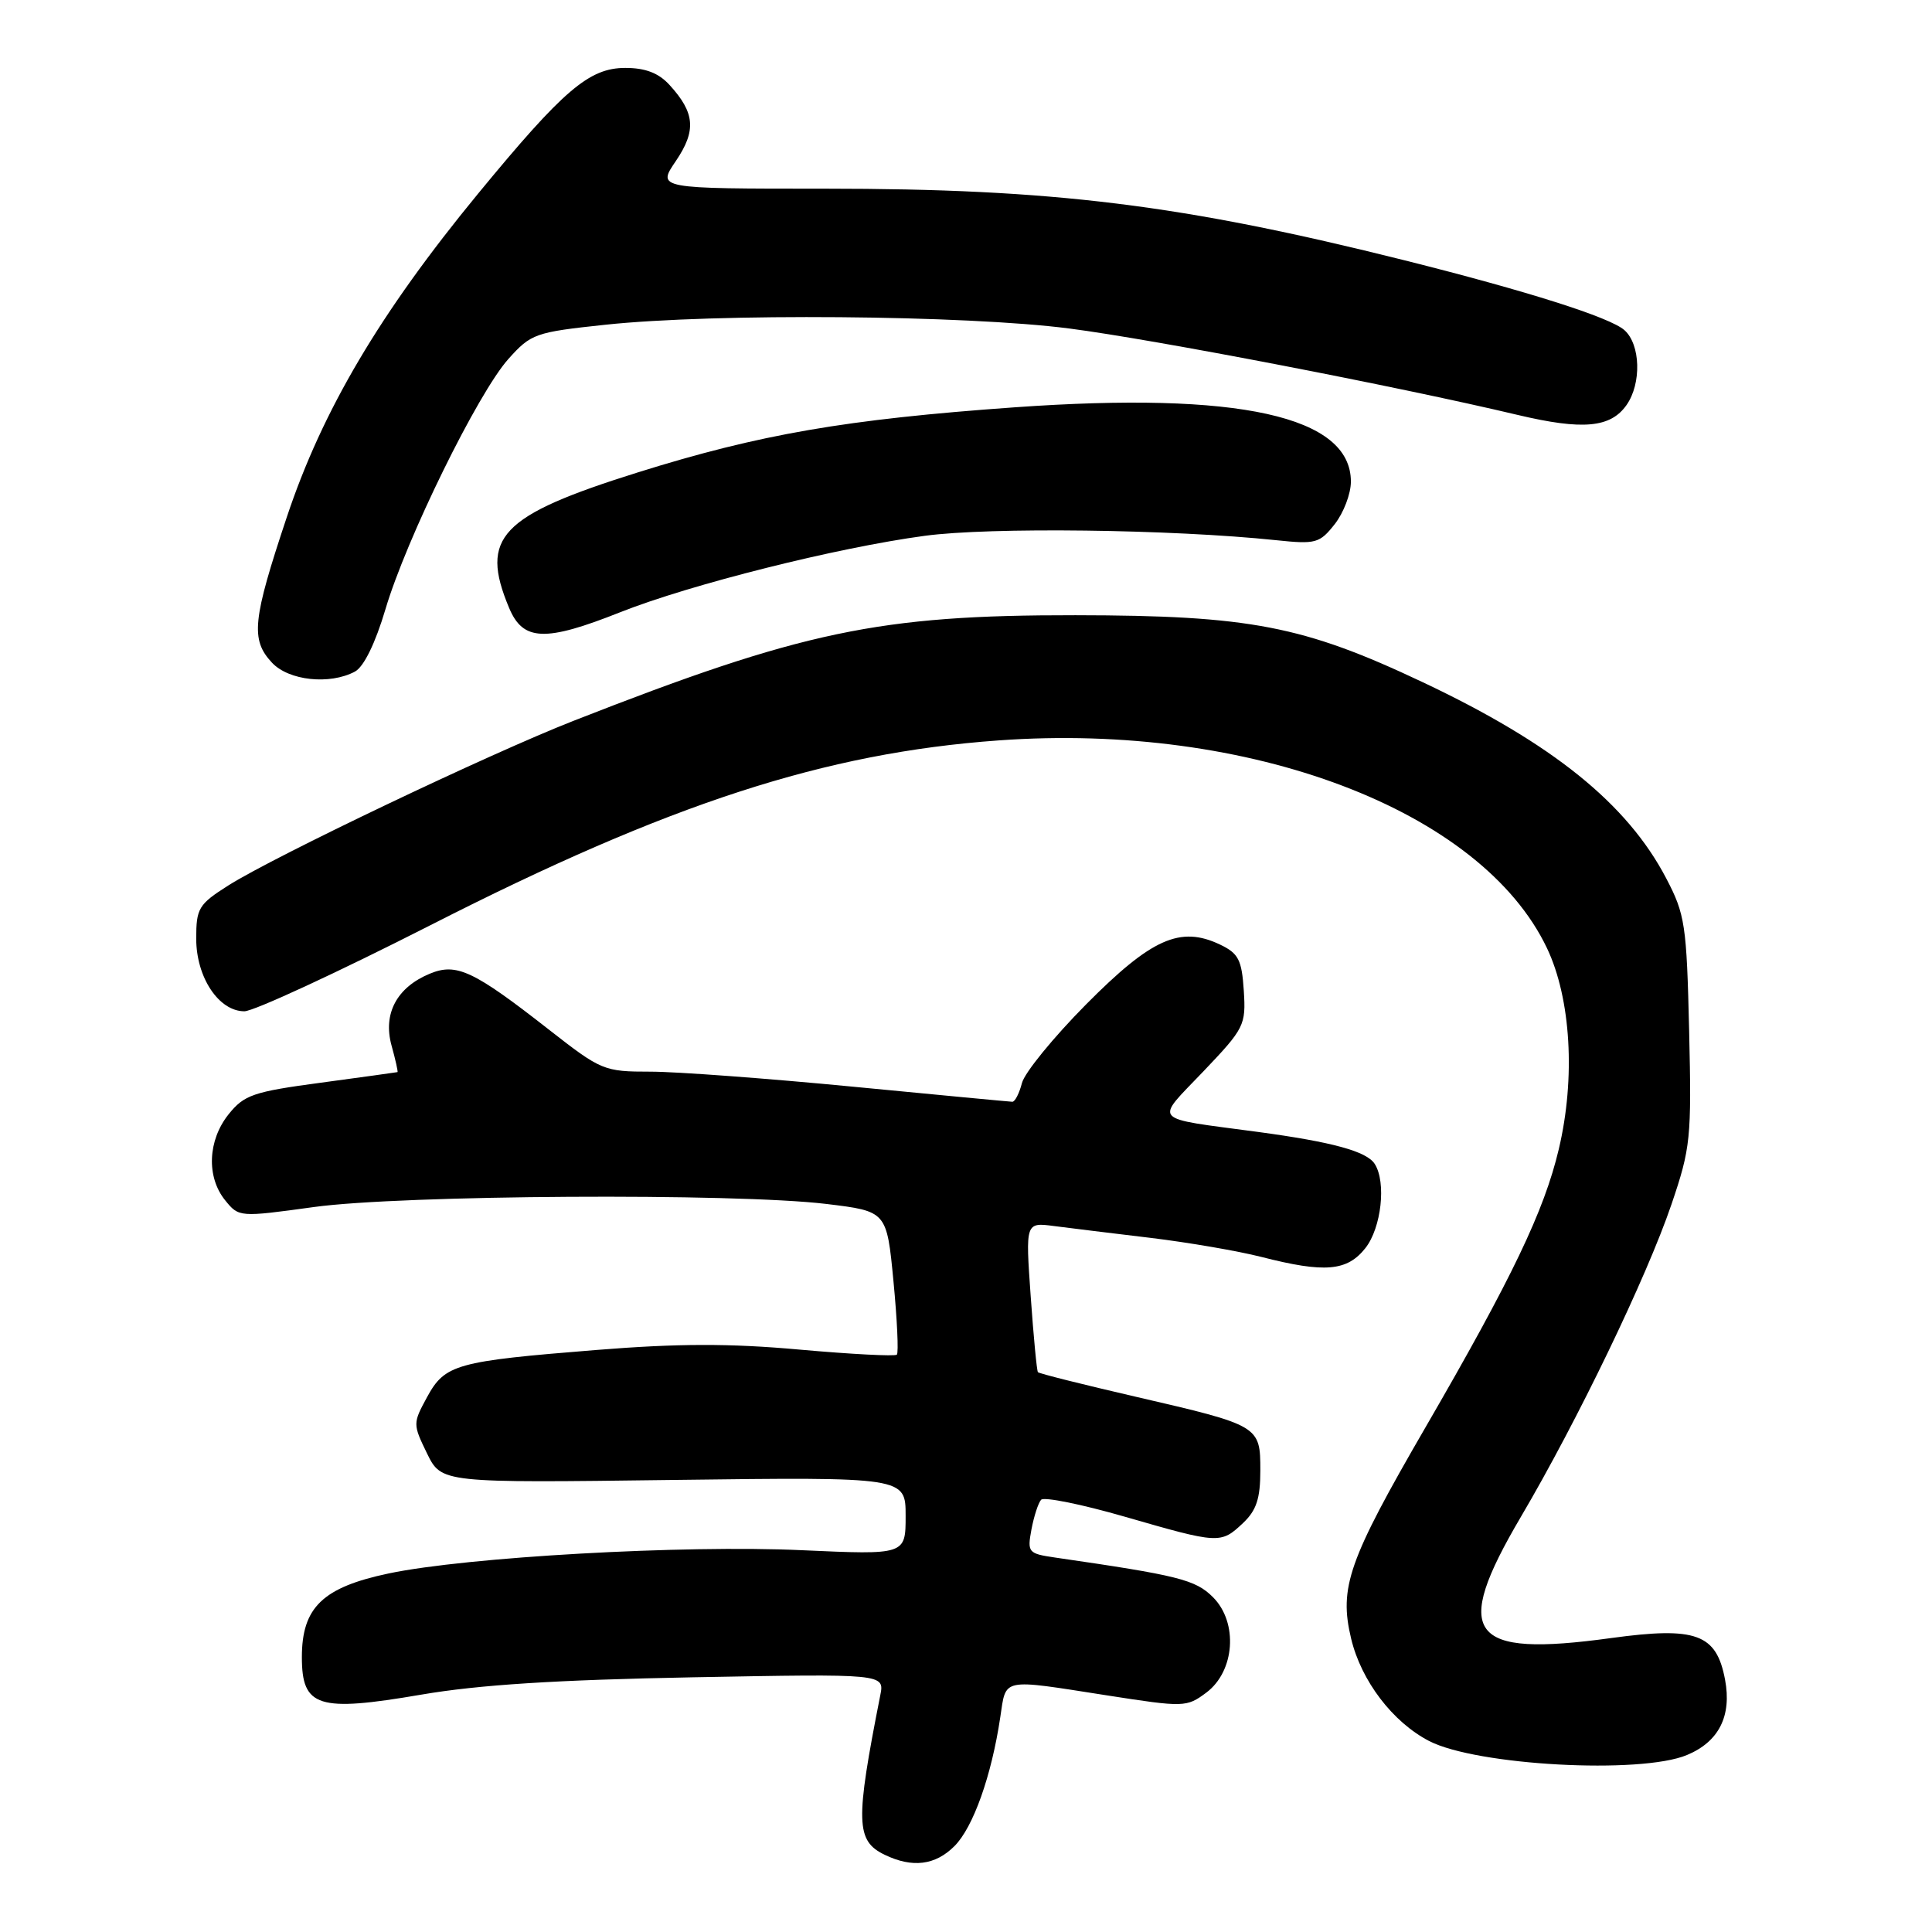 <?xml version="1.0" encoding="UTF-8" standalone="no"?>
<!DOCTYPE svg PUBLIC "-//W3C//DTD SVG 1.1//EN" "http://www.w3.org/Graphics/SVG/1.1/DTD/svg11.dtd" >
<svg xmlns="http://www.w3.org/2000/svg" xmlns:xlink="http://www.w3.org/1999/xlink" version="1.1" viewBox="0 0 256 256">
 <g >
 <path fill="currentColor"
d=" M 126.47 244.62 C 128.95 242.14 131.38 235.32 132.54 227.55 C 133.34 222.27 132.53 222.44 146.64 224.64 C 156.91 226.24 157.22 226.23 159.83 224.29 C 163.63 221.46 164.09 214.99 160.72 211.63 C 158.40 209.31 156.15 208.75 139.79 206.38 C 136.24 205.86 136.11 205.70 136.67 202.67 C 137.00 200.93 137.57 199.16 137.95 198.73 C 138.32 198.31 143.33 199.32 149.07 200.98 C 161.54 204.58 161.75 204.59 164.69 201.83 C 166.48 200.14 167.00 198.58 167.00 194.86 C 167.00 188.92 166.94 188.88 150.47 185.07 C 143.50 183.46 137.68 182.00 137.53 181.82 C 137.38 181.64 136.95 177.10 136.57 171.73 C 135.88 161.96 135.88 161.96 139.69 162.46 C 141.78 162.73 147.55 163.44 152.50 164.03 C 157.45 164.63 164.04 165.76 167.14 166.55 C 175.54 168.70 178.50 168.45 180.93 165.37 C 183.04 162.68 183.71 156.66 182.16 154.23 C 181.10 152.56 176.57 151.32 166.64 149.98 C 152.33 148.06 152.96 148.77 159.45 141.97 C 164.89 136.26 165.10 135.85 164.81 131.27 C 164.54 127.17 164.11 126.33 161.66 125.16 C 156.39 122.65 152.58 124.35 143.92 133.08 C 139.58 137.46 135.75 142.15 135.41 143.52 C 135.06 144.88 134.49 145.99 134.14 145.99 C 133.79 145.98 124.28 145.08 113.00 143.99 C 101.72 142.90 89.65 142.00 86.18 142.00 C 80.02 142.00 79.67 141.85 72.72 136.42 C 62.74 128.61 60.49 127.55 56.95 129.02 C 52.58 130.83 50.72 134.32 51.88 138.53 C 52.41 140.44 52.76 142.03 52.67 142.06 C 52.58 142.09 48.02 142.72 42.54 143.46 C 33.56 144.66 32.35 145.08 30.29 147.65 C 27.53 151.10 27.33 155.95 29.83 159.04 C 31.65 161.29 31.71 161.30 41.58 159.94 C 53.23 158.33 97.39 158.07 109.50 159.53 C 117.50 160.50 117.50 160.50 118.39 169.78 C 118.88 174.88 119.08 179.25 118.84 179.50 C 118.59 179.74 112.79 179.44 105.95 178.83 C 96.66 177.99 89.82 178.01 79.00 178.88 C 60.41 180.37 58.96 180.77 56.58 185.14 C 54.70 188.60 54.70 188.71 56.58 192.58 C 58.50 196.50 58.50 196.50 89.25 196.10 C 120.00 195.71 120.00 195.71 120.00 200.87 C 120.00 206.03 120.00 206.03 106.25 205.41 C 90.57 204.69 61.87 206.31 51.50 208.49 C 42.76 210.33 40.00 212.99 40.00 219.58 C 40.00 226.21 42.15 226.89 55.81 224.55 C 63.45 223.24 73.73 222.59 91.85 222.25 C 117.21 221.78 117.21 221.78 116.64 224.64 C 113.32 241.43 113.39 243.92 117.23 245.77 C 120.90 247.54 123.93 247.16 126.47 244.62 Z  M 223.53 232.55 C 227.76 230.79 229.48 227.38 228.58 222.57 C 227.44 216.49 224.75 215.51 213.49 217.05 C 194.58 219.65 192.32 216.63 201.52 201.00 C 209.04 188.22 218.18 169.27 221.48 159.58 C 224.02 152.10 224.15 150.83 223.82 136.58 C 223.49 122.52 223.28 121.15 220.78 116.38 C 215.60 106.48 205.71 98.52 188.55 90.41 C 172.70 82.91 165.62 81.55 142.50 81.52 C 116.47 81.49 106.33 83.62 76.00 95.51 C 64.80 99.90 36.33 113.48 30.25 117.33 C 26.31 119.83 26.00 120.35 26.00 124.38 C 26.00 129.50 28.99 134.00 32.38 134.00 C 33.61 134.00 44.72 128.86 57.06 122.58 C 88.73 106.45 109.27 99.77 132.30 98.11 C 165.58 95.70 196.29 107.34 204.99 125.65 C 208.16 132.33 208.78 142.85 206.55 152.26 C 204.62 160.44 200.35 169.35 188.85 189.19 C 178.66 206.77 177.41 210.35 179.03 217.12 C 180.37 222.73 184.54 228.19 189.36 230.69 C 195.64 233.94 217.38 235.12 223.53 232.55 Z  M 47.03 88.99 C 48.21 88.35 49.73 85.25 51.07 80.74 C 53.84 71.39 63.33 52.07 67.37 47.56 C 70.37 44.21 70.92 44.02 80.21 43.03 C 94.78 41.48 127.99 41.75 141.70 43.53 C 152.99 44.99 185.06 51.17 201.10 54.98 C 209.72 57.02 213.41 56.69 215.53 53.66 C 217.53 50.80 217.38 45.65 215.25 43.75 C 213.35 42.05 202.40 38.58 186.14 34.50 C 156.62 27.11 139.54 25.00 109.29 25.00 C 87.06 25.00 87.06 25.00 89.55 21.34 C 92.29 17.30 92.09 14.94 88.71 11.25 C 87.27 9.67 85.51 9.00 82.86 9.00 C 78.06 9.00 74.67 11.90 63.34 25.67 C 50.36 41.45 42.73 54.35 38.01 68.50 C 33.45 82.16 33.18 84.75 36.04 87.81 C 38.26 90.19 43.69 90.77 47.03 88.99 Z  M 82.22 81.11 C 91.48 77.44 110.86 72.57 122.52 71.00 C 131.15 69.83 155.23 70.13 169.11 71.58 C 174.35 72.13 174.86 71.99 176.86 69.45 C 178.04 67.95 179.00 65.42 179.00 63.82 C 179.00 55.14 164.18 51.86 134.46 53.97 C 112.11 55.56 100.65 57.54 84.50 62.60 C 66.27 68.32 63.54 71.18 67.45 80.53 C 69.30 84.97 72.21 85.09 82.22 81.11 Z "/>
</g>
</svg>
